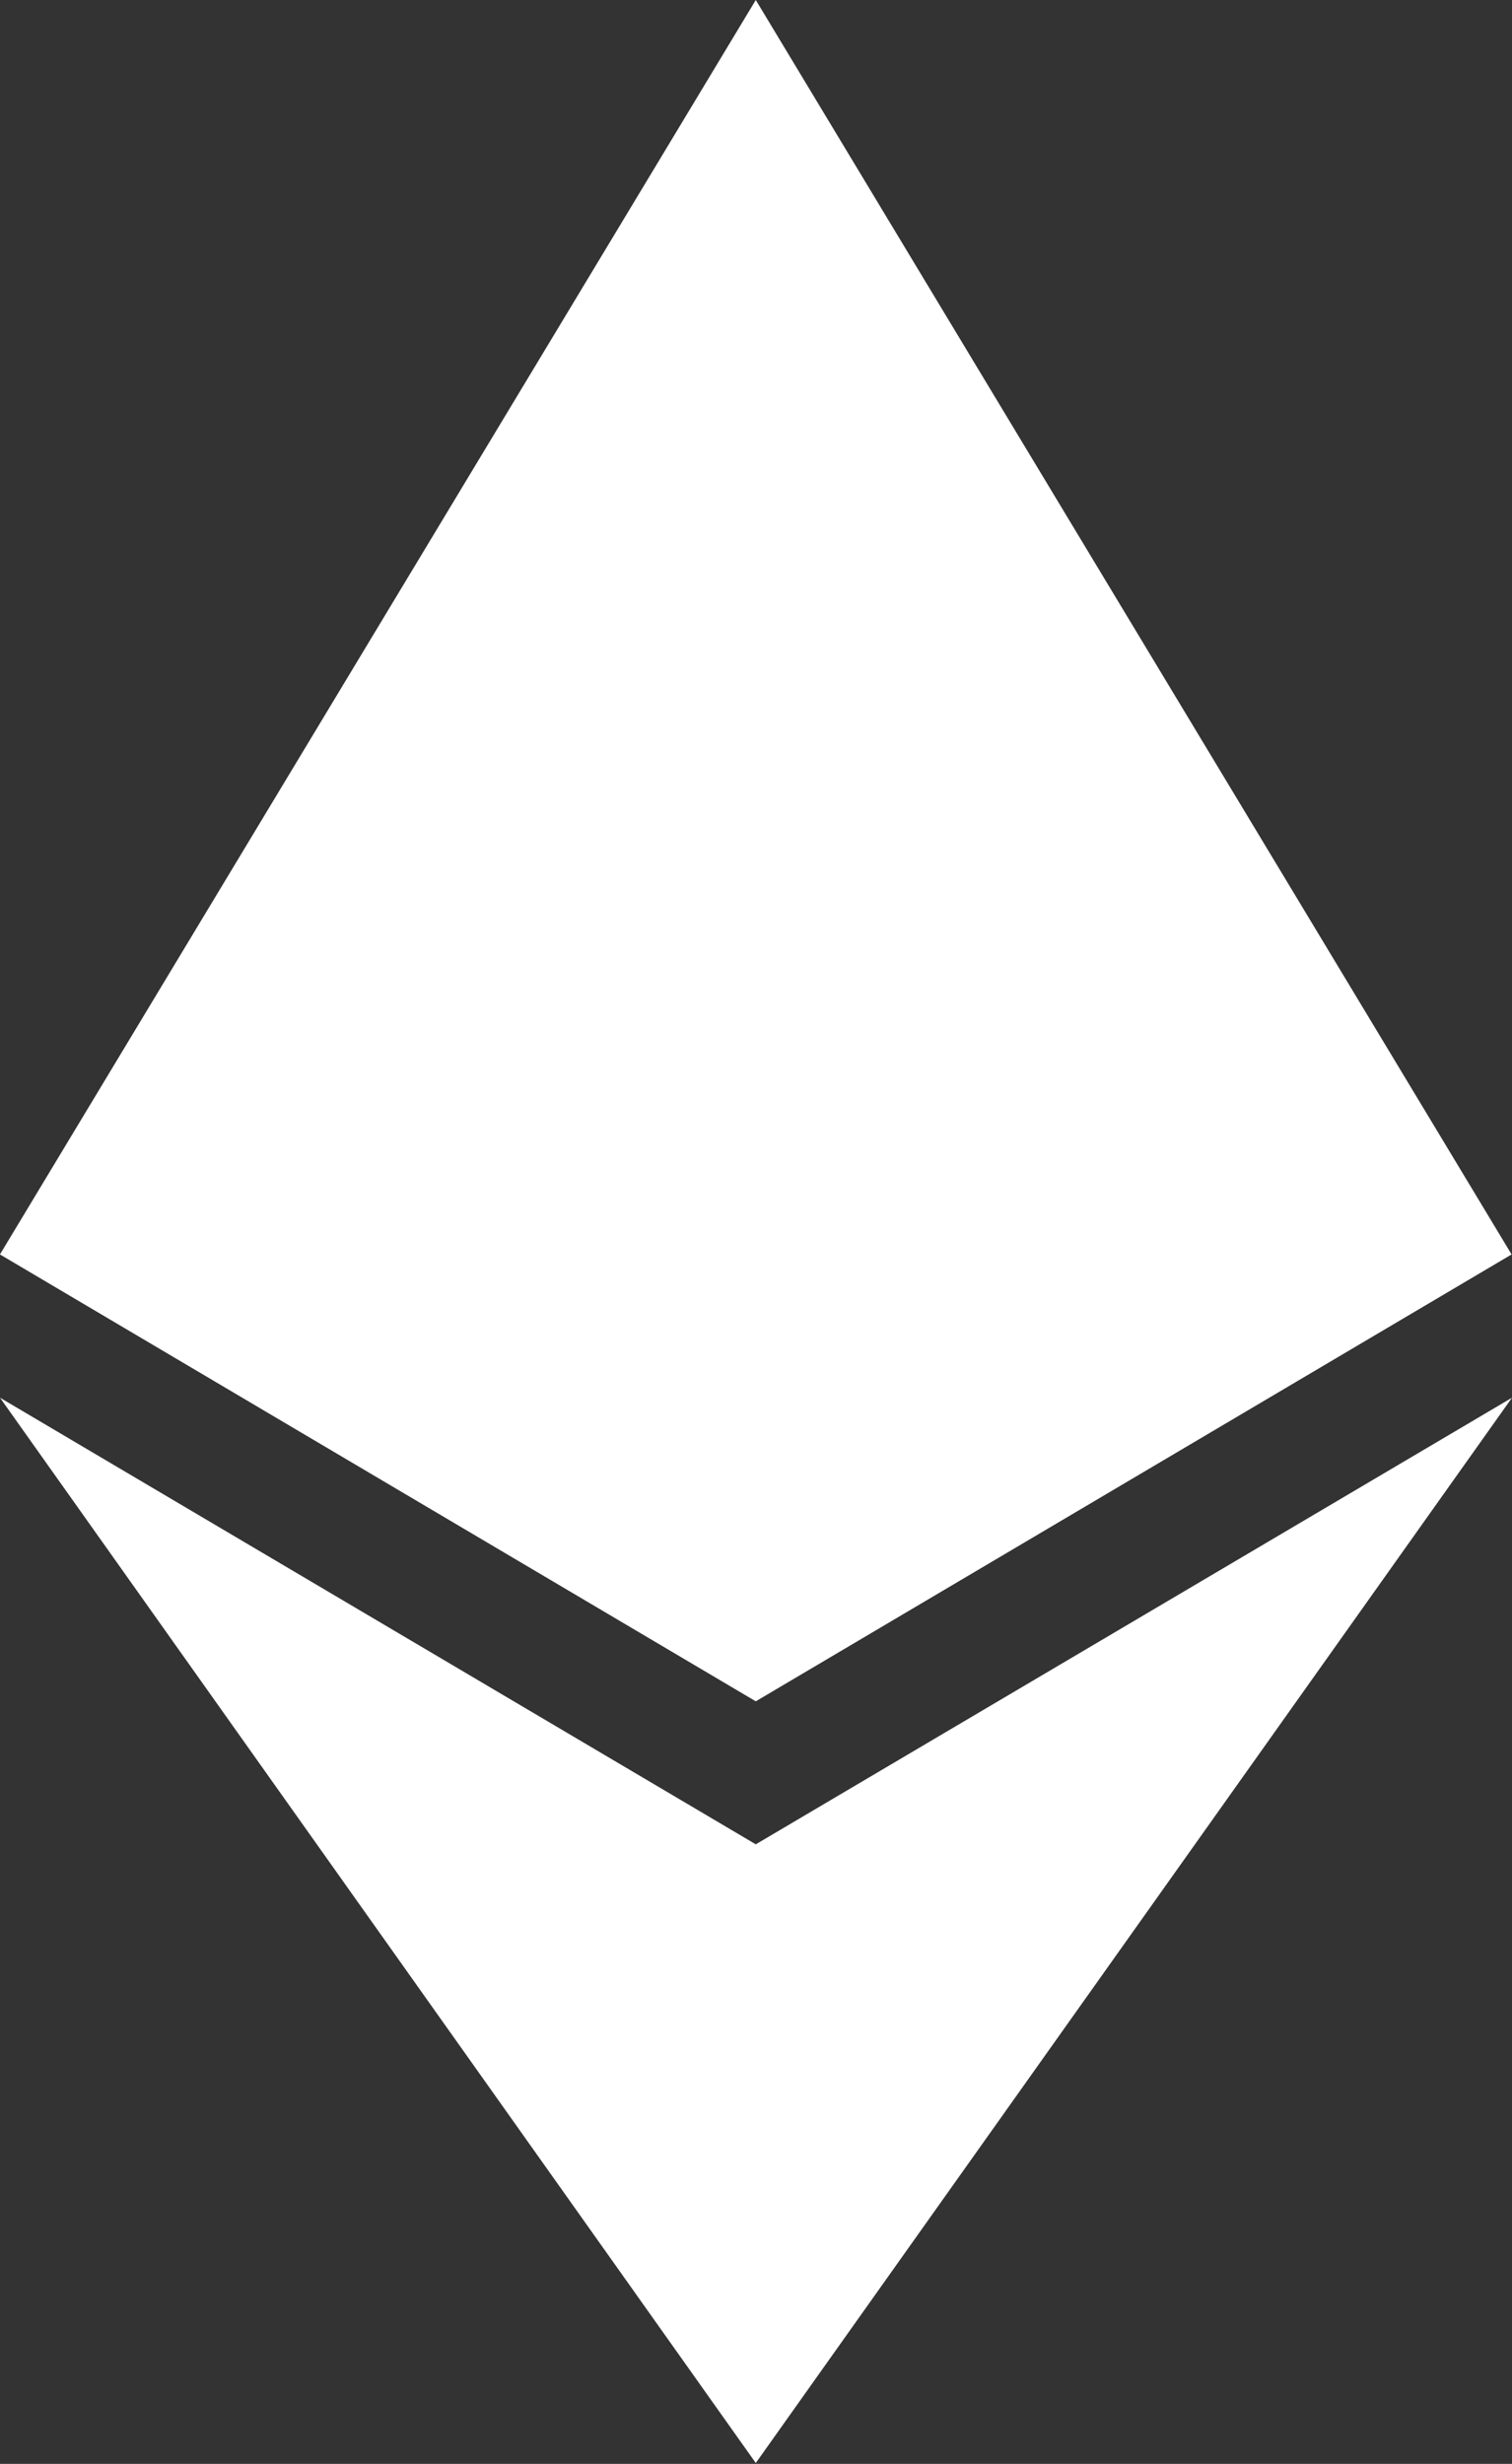 <svg width="213" height="347" viewBox="0 0 213 347" fill="none" xmlns="http://www.w3.org/2000/svg">
<rect x="0" y="0" width="213" height="347" fill="#333333" stroke="none"/>
<path d="M106.469 0L104.142 7.905V237.269L106.469 239.591L212.935 176.658L106.469 0Z" fill="white"/>
<path d="M106.469 0L0 176.658L106.469 239.591V128.264V0Z" fill="white"/>
<path d="M106.469 259.748L105.157 261.348V343.051L106.469 346.88L213 196.848L106.469 259.748Z" fill="white"/>
<path d="M106.469 346.88V259.748L0 196.848L106.469 346.88Z" fill="white"/>
<path d="M106.469 239.591L212.935 176.658L106.469 128.264V239.591Z" fill="white"/>
<path d="M0 176.658L106.469 239.591V128.264L0 176.658Z" fill="white"/>
</svg>
